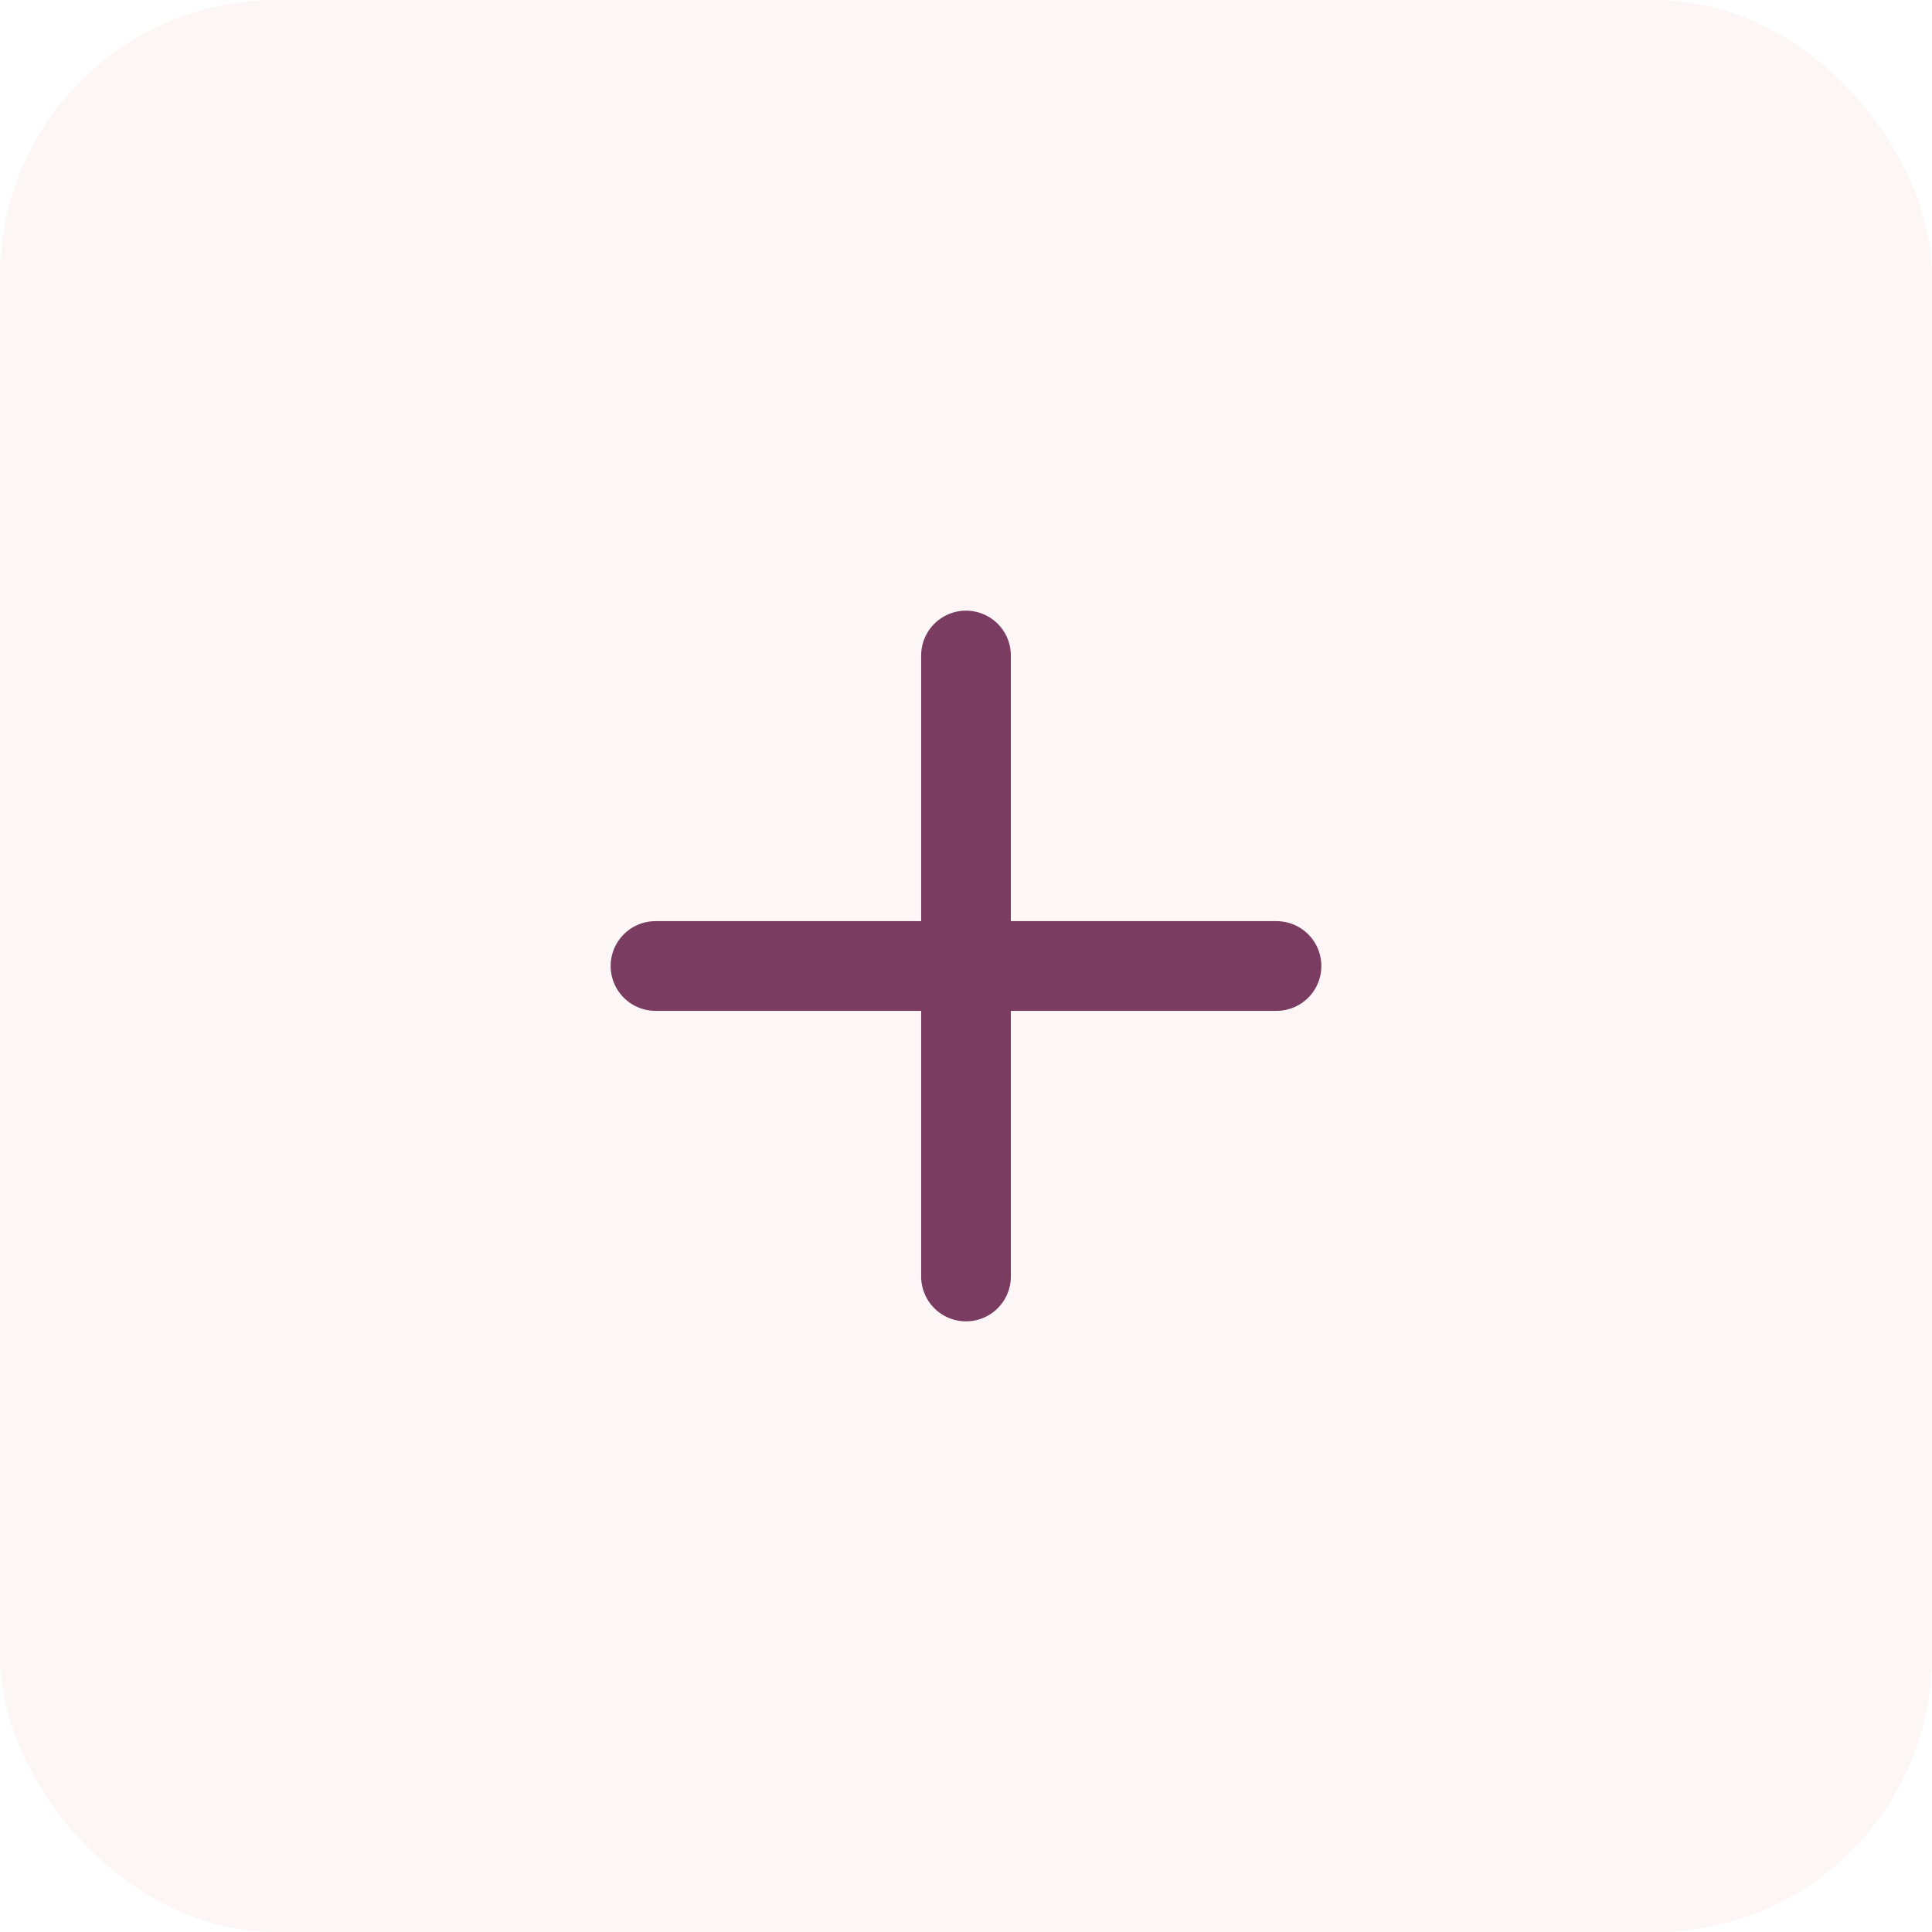 <svg width="28" height="28" viewBox="0 0 28 28" fill="none" xmlns="http://www.w3.org/2000/svg">
<rect width="28" height="28" rx="4" fill="#CA7686" fill-opacity="0.07"/>
<path d="M9.5 14H18.5" stroke="#7A3C60" stroke-width="1.3" stroke-linecap="round" stroke-linejoin="round"/>
<path d="M14 18.5V9.5" stroke="#7A3C60" stroke-width="1.3" stroke-linecap="round" stroke-linejoin="round"/>
</svg>
